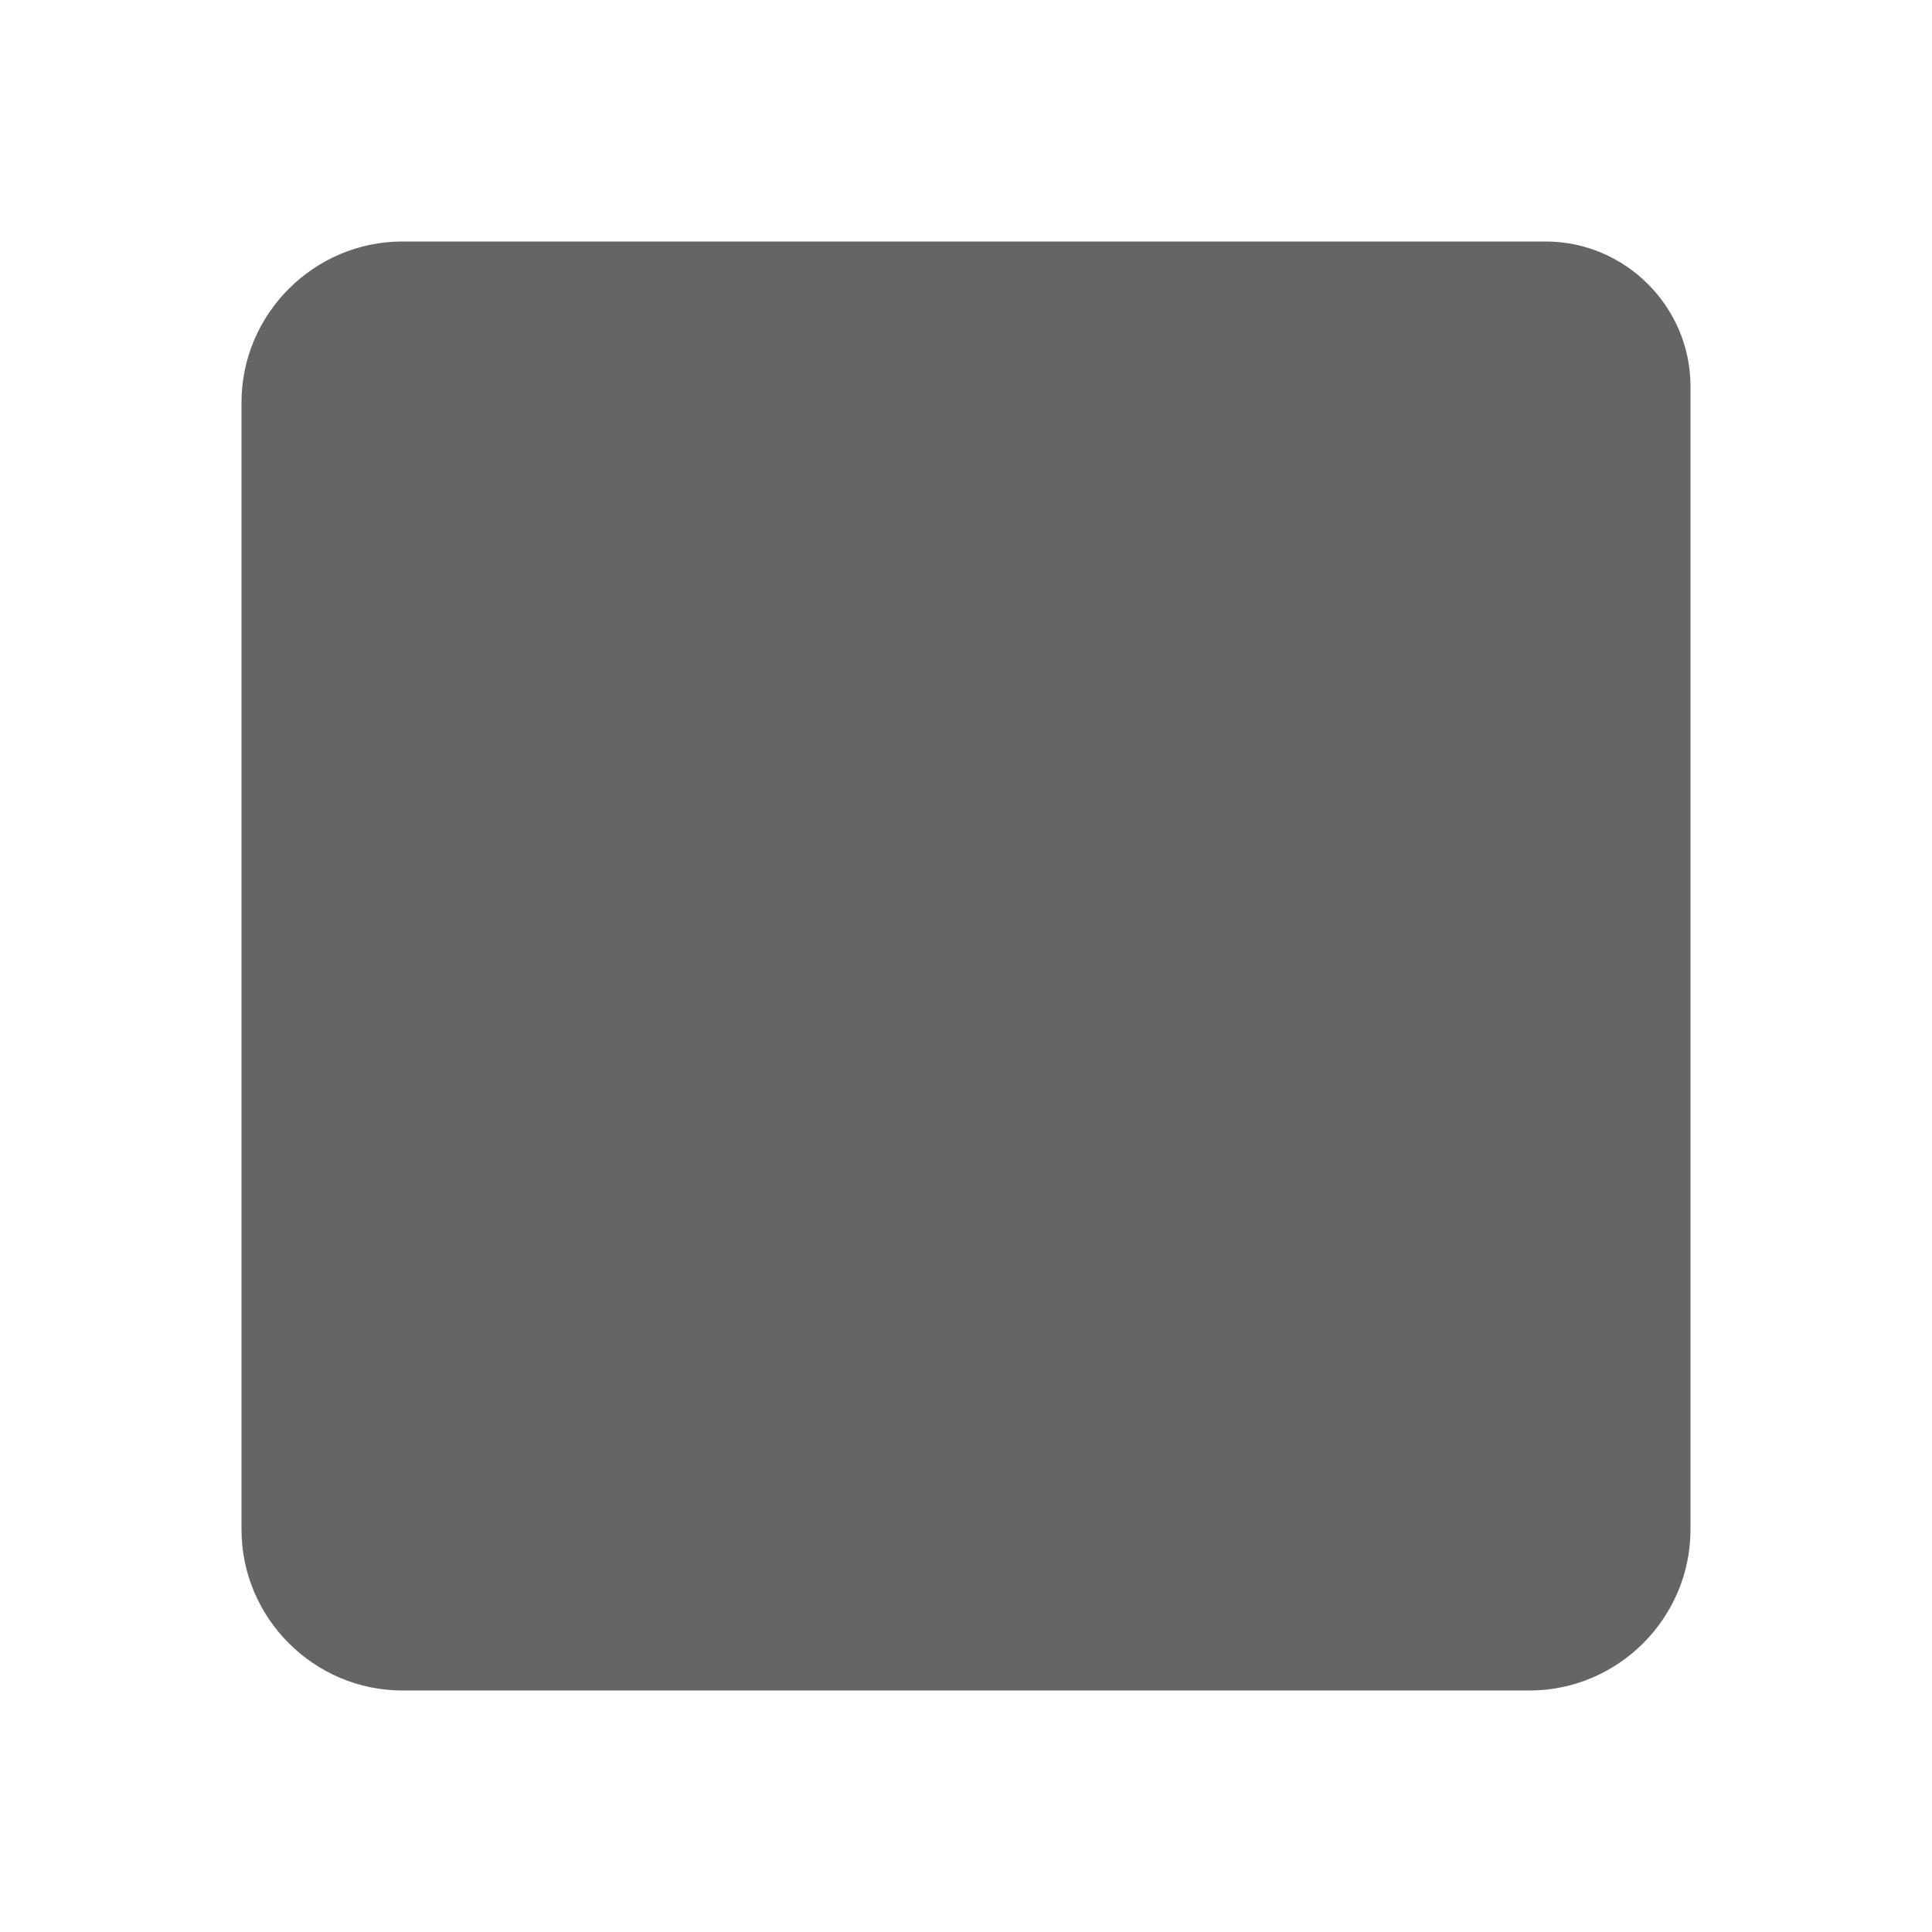 
<svg xmlns="http://www.w3.org/2000/svg" width="24" height="24" fill="#656565" viewBox="0 0 24 24"><path d="M19.2 3H5c-1.1 0-2 .9-2 2v14c0 1.1.9 2 2 2h14c1.1 0 2-.9 2-2V4.8c0-.99-.81-1.8-1.8-1.8z"/></svg>
